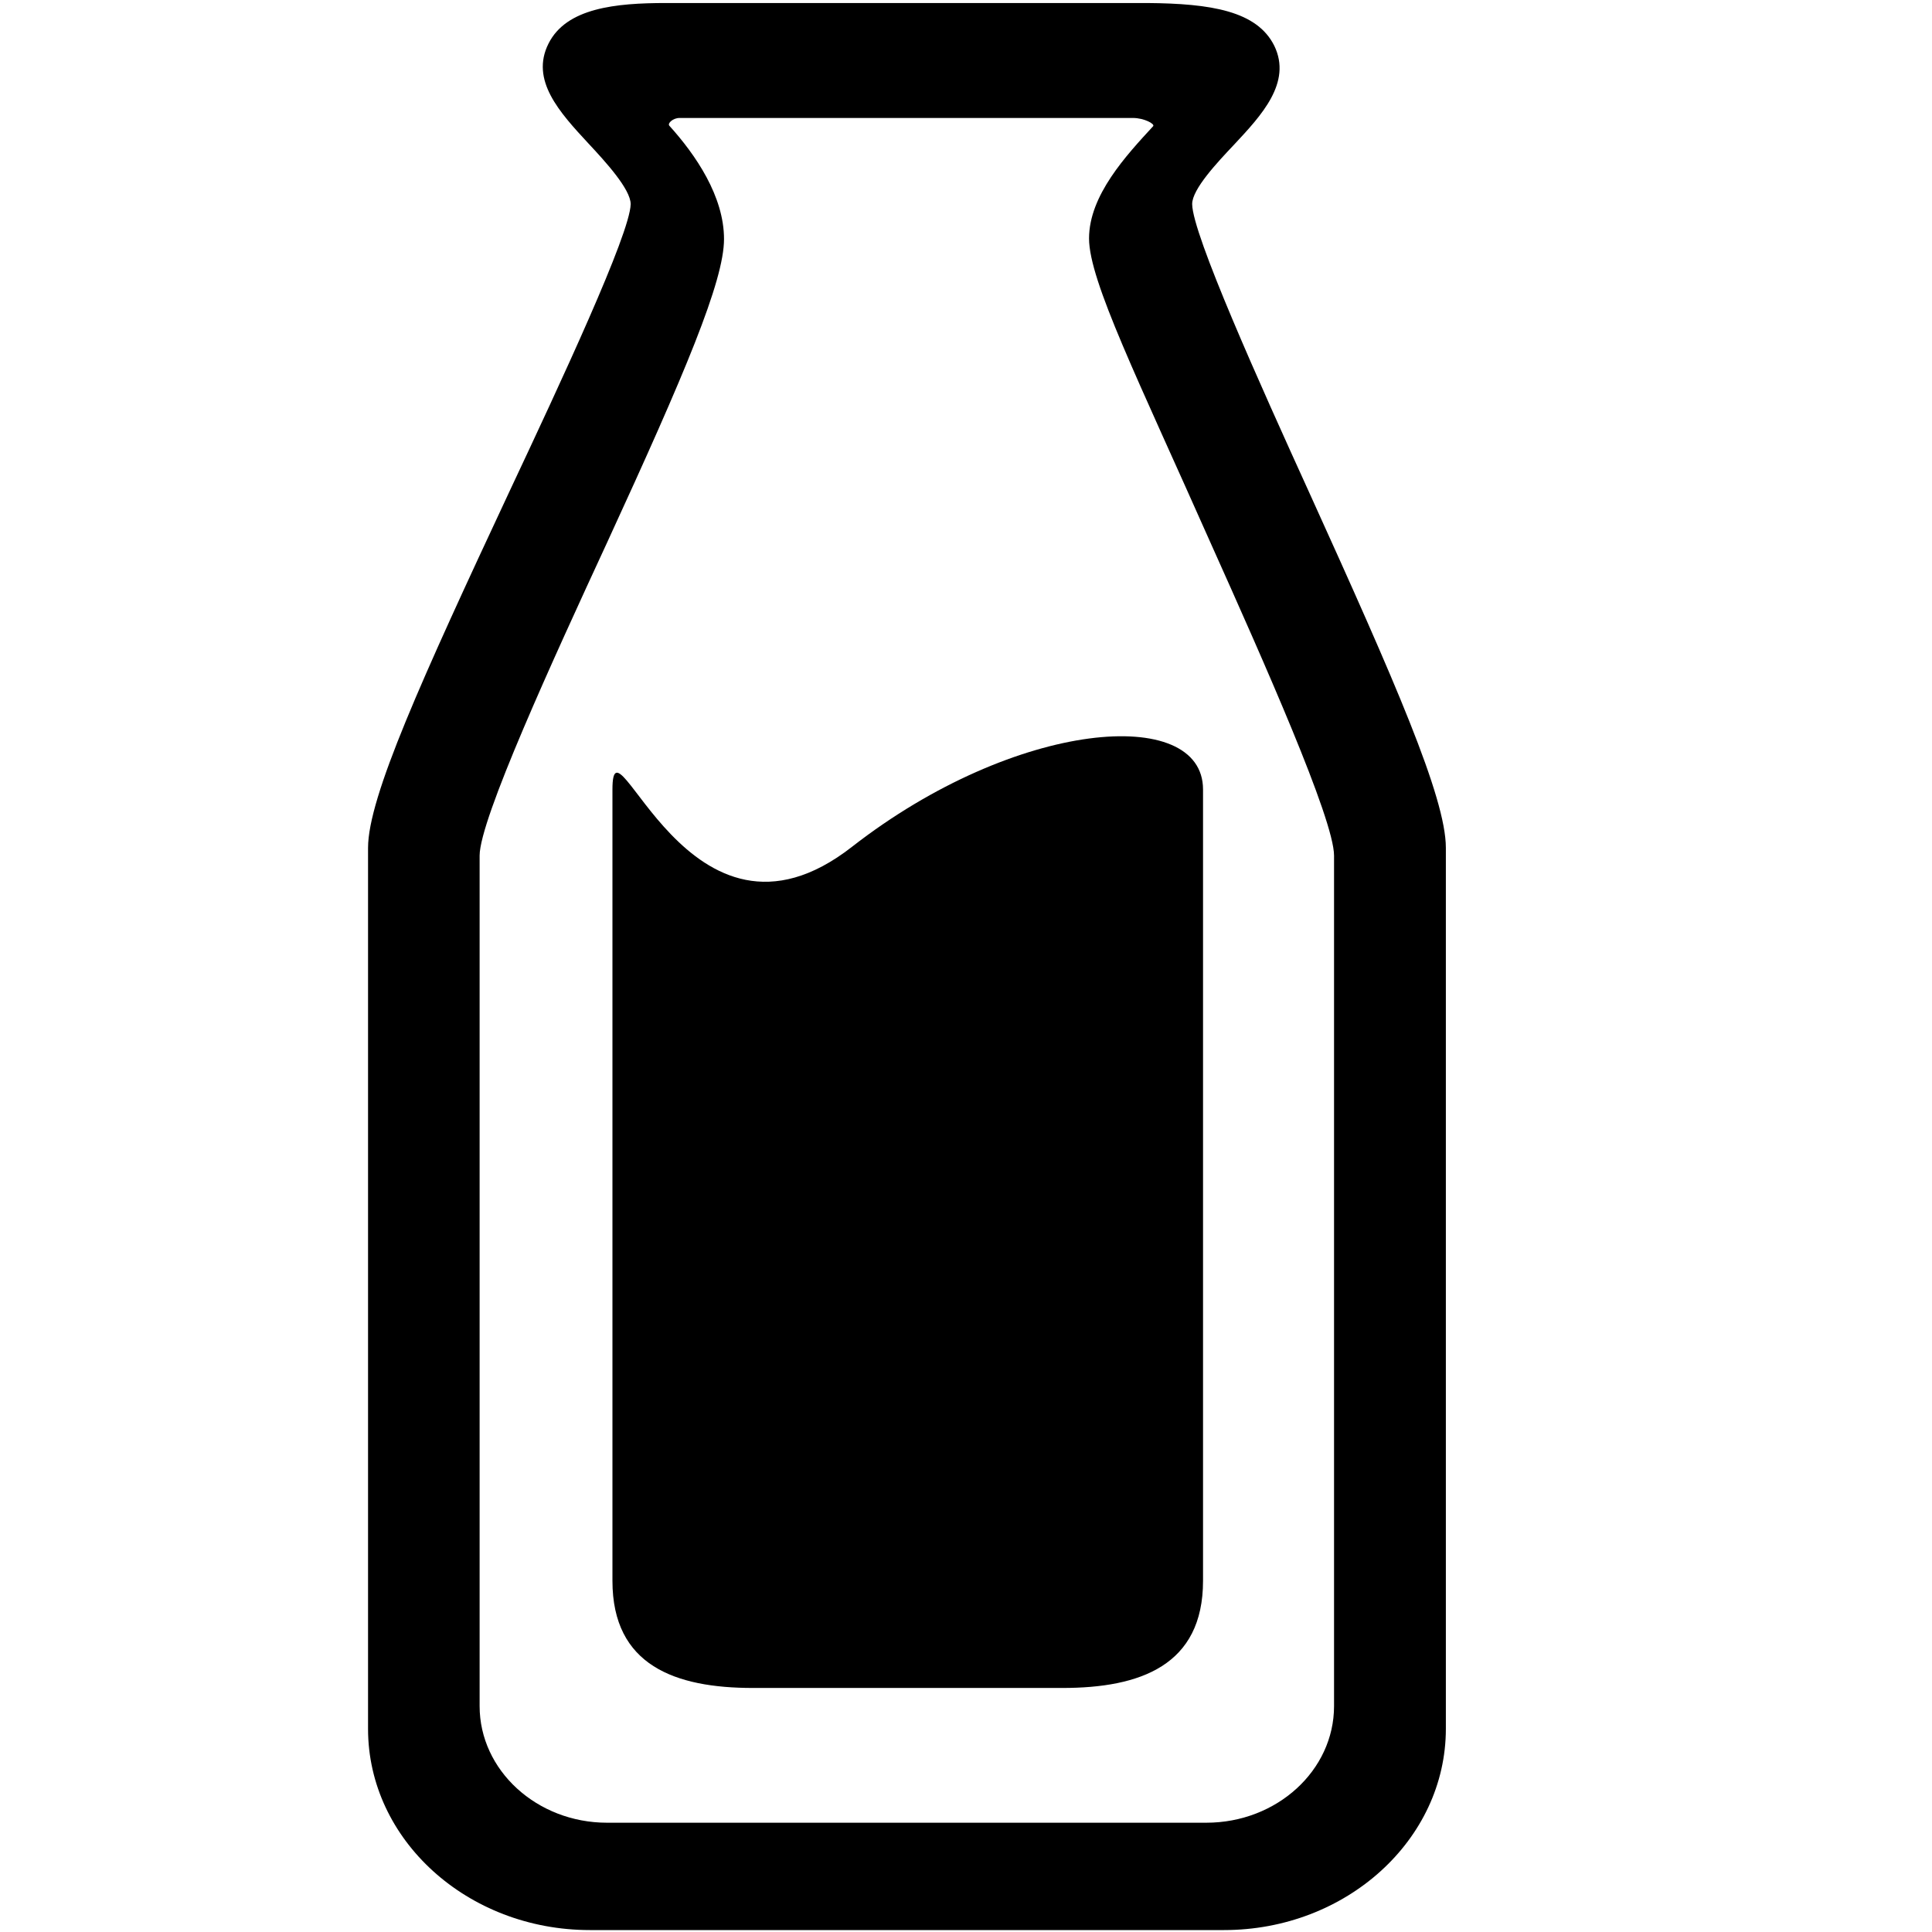 <svg xmlns="http://www.w3.org/2000/svg" xmlns:xlink="http://www.w3.org/1999/xlink" width="16" height="16" viewBox="0 0 16 16"><g fill="currentColor" fill-rule="evenodd"><path d="M10.137 15.984H4.885c-1.013 0-1.837-.747-1.837-1.666V7.022c0-.42.444-1.397 1.173-2.956c.422-.898.996-2.127 1.002-2.375c0-.124-.209-.352-.35-.503c-.238-.257-.484-.524-.33-.828c.148-.294.554-.335.974-.335H9.5c.53.004.91.066 1.053.354c.148.305-.107.577-.332.818c-.139.147-.348.369-.348.493c.002.25.562 1.494.975 2.401c.701 1.545 1.126 2.514 1.126 2.93v7.296c0 .92-.826 1.667-1.837 1.667M5.543 1.041c.219.242.453.585.453.939c0 .347-.324 1.113-.965 2.506c-.449.971-1.059 2.299-1.059 2.6v7.043c0 .533.475.966 1.055.966H9.99c.584 0 1.058-.433 1.058-.966V7.086c0-.301-.587-1.619-1.018-2.58c-.604-1.361-1.011-2.181-1.011-2.531c0-.358.309-.689.531-.93c.016-.019-.076-.068-.167-.068H5.627c-.053 0-.101.044-.084.064"/><path d="M9.963 13.092c0 .701-.521.887-1.164.887H6.235c-.643 0-1.163-.186-1.163-.887V6.538c0-.701.63 1.534 1.985.474c1.356-1.056 2.906-1.175 2.906-.474z"/></g></svg>